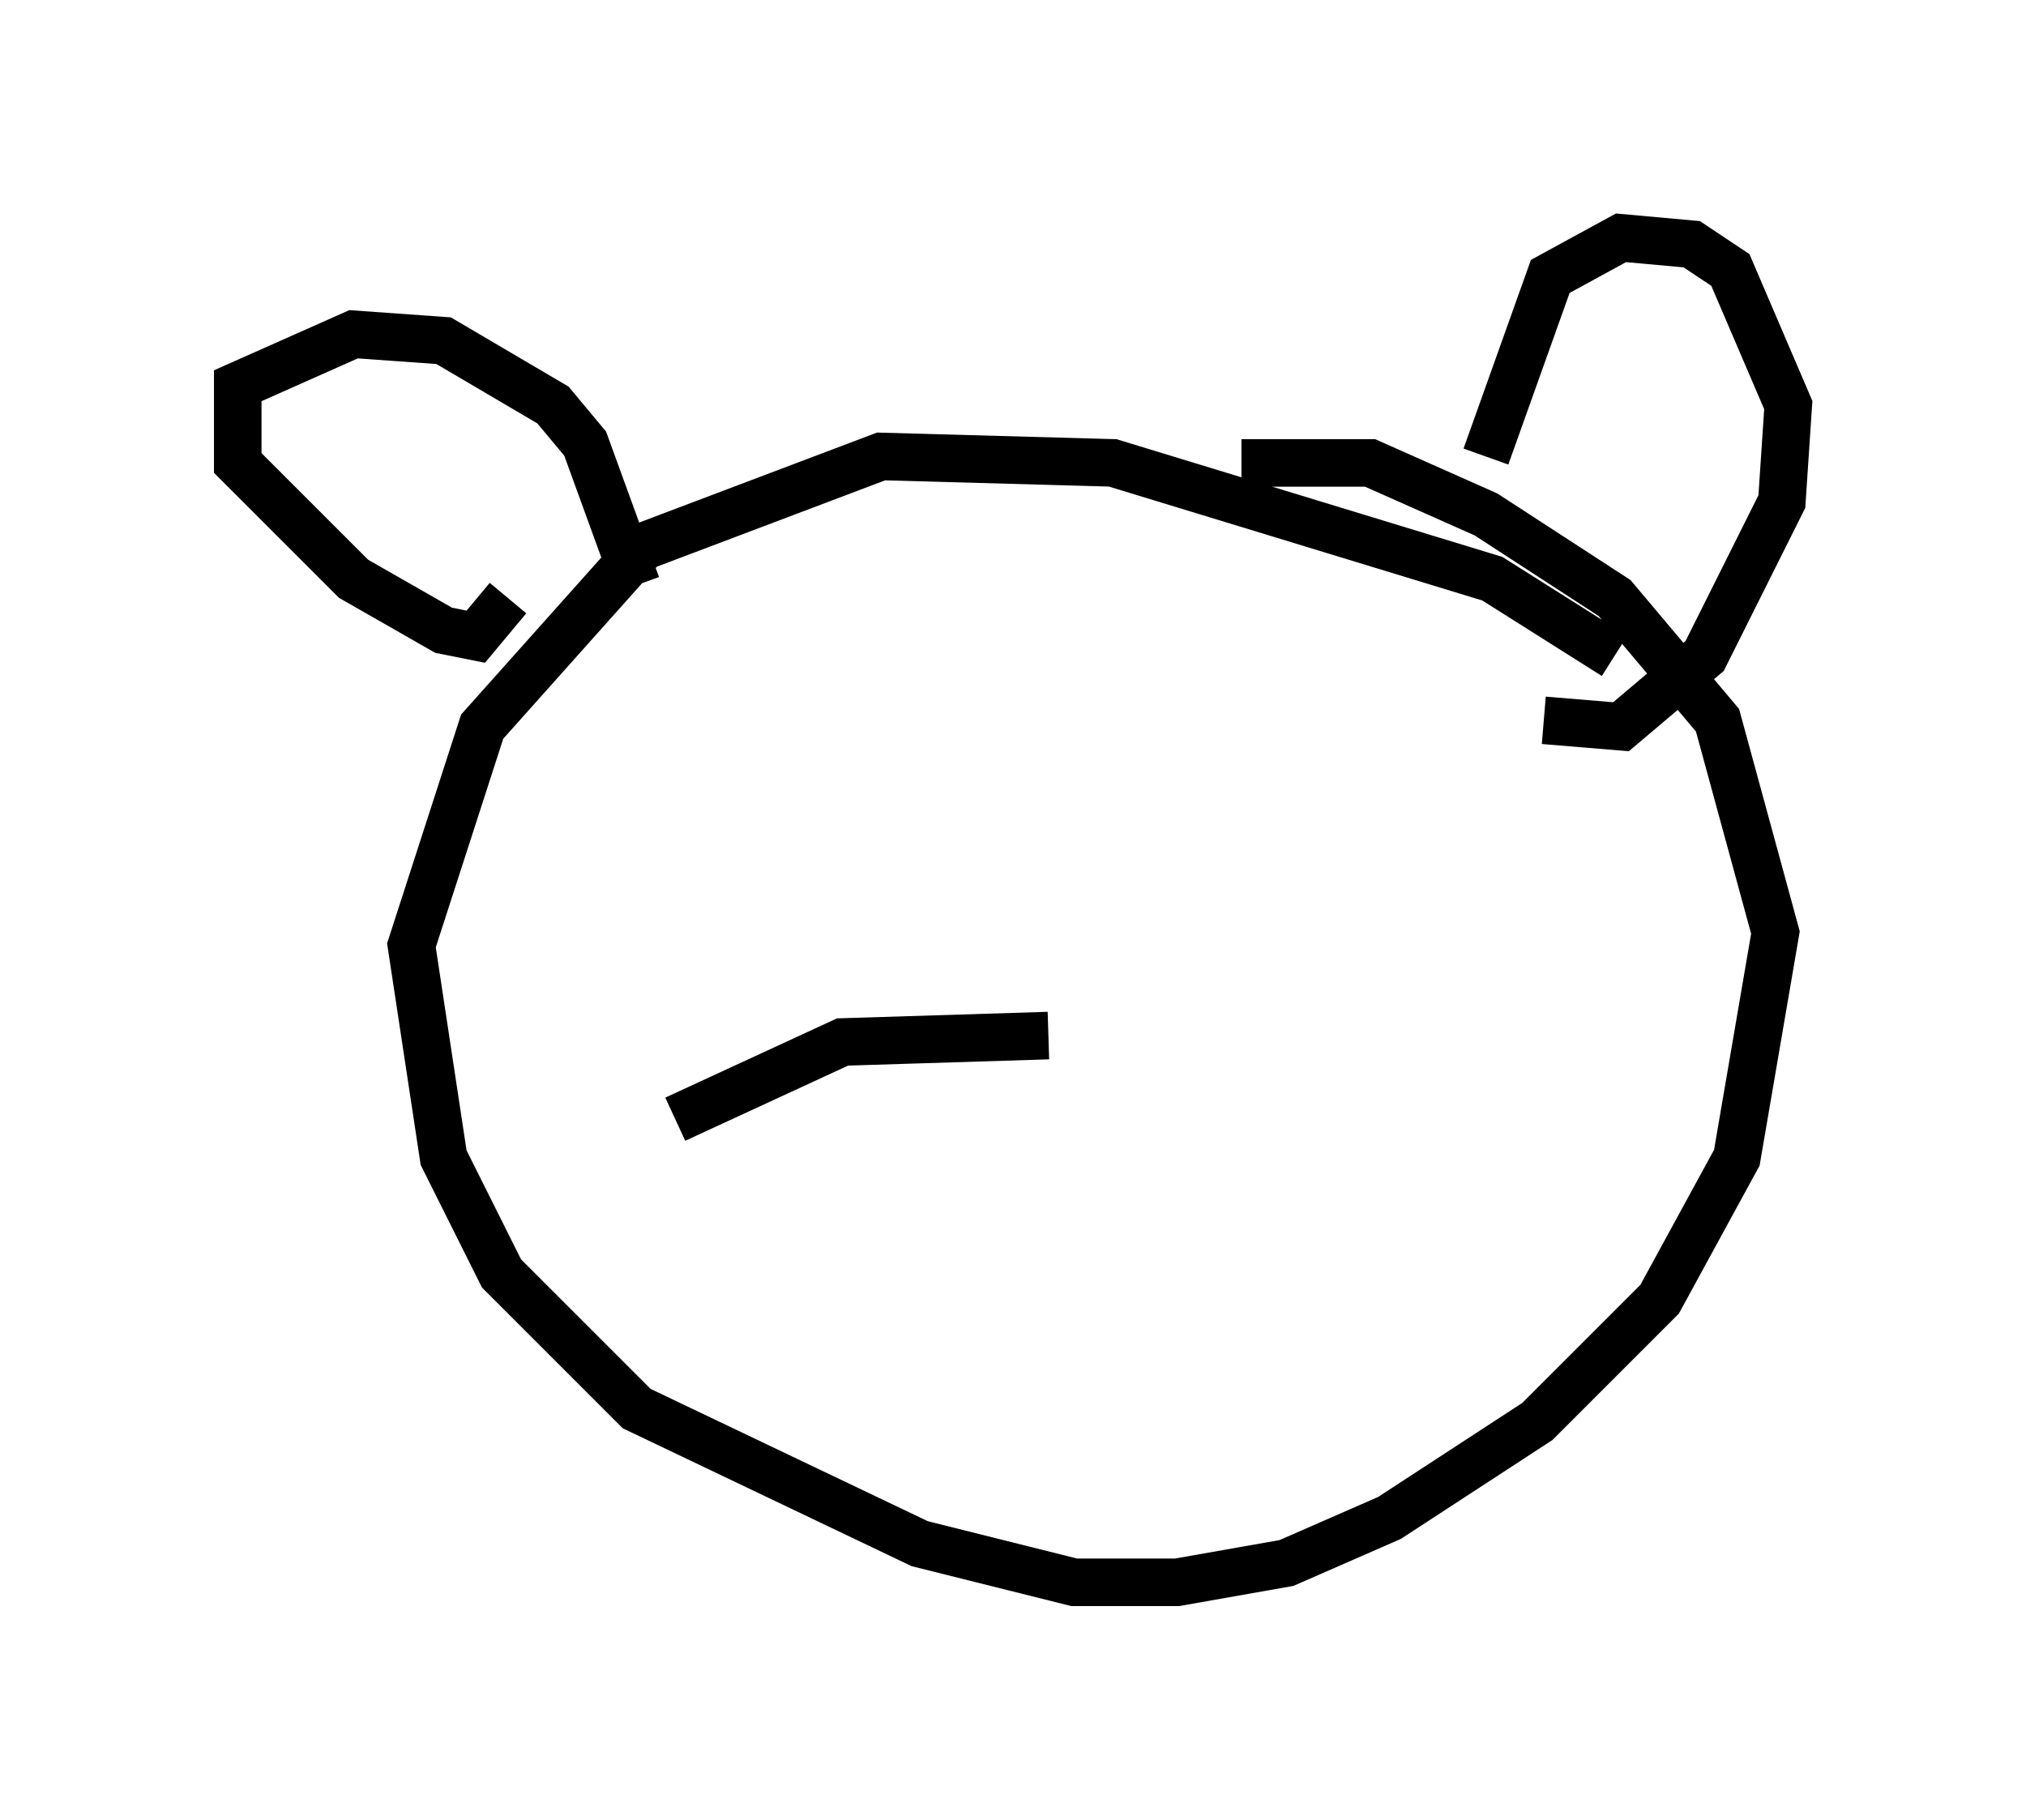 <?xml version="1.0" encoding="utf-8" ?>
<svg baseProfile="full" height="38.281" version="1.1" width="42.611" xmlns="http://www.w3.org/2000/svg" xmlns:ev="http://www.w3.org/2001/xml-events" xmlns:xlink="http://www.w3.org/1999/xlink"><defs /><rect fill="white" height="38.281" width="42.611" x="0" y="0" /><path d="M35.04, 15.284 m-1.083, -1.488 l-2.571, -1.624 -7.984, -2.436 l-4.871, -0.135 -5.007, 1.894 l-3.383, 3.789 -1.488, 4.601 l0.677, 4.465 1.218, 2.436 l2.842, 2.842 5.954, 2.842 l3.248, 0.812 2.165, 0.0 l2.3, -0.406 2.165, -0.947 l3.112, -2.03 2.571, -2.571 l1.624, -2.977 0.812, -4.736 l-1.218, -4.465 -2.165, -2.571 l-2.706, -1.759 -2.436, -1.083 l-2.706, 0.0 m-12.72, 2.571 l-1.083, -2.977 -0.677, -0.812 l-2.3, -1.353 -1.894, -0.135 l-2.436, 1.083 0.0, 1.624 l2.436, 2.436 1.894, 1.083 l0.677, 0.135 0.677, -0.812 m20.568, -2.977 l1.353, -3.789 1.488, -0.812 l1.488, 0.135 0.812, 0.541 l1.218, 2.842 -0.135, 2.03 l-1.624, 3.248 -1.759, 1.488 l-1.624, -0.135 m-10.419, 6.631 l-4.33, 0.135 -3.518, 1.624 " fill="none" stroke="black" stroke-width="1" /></svg>